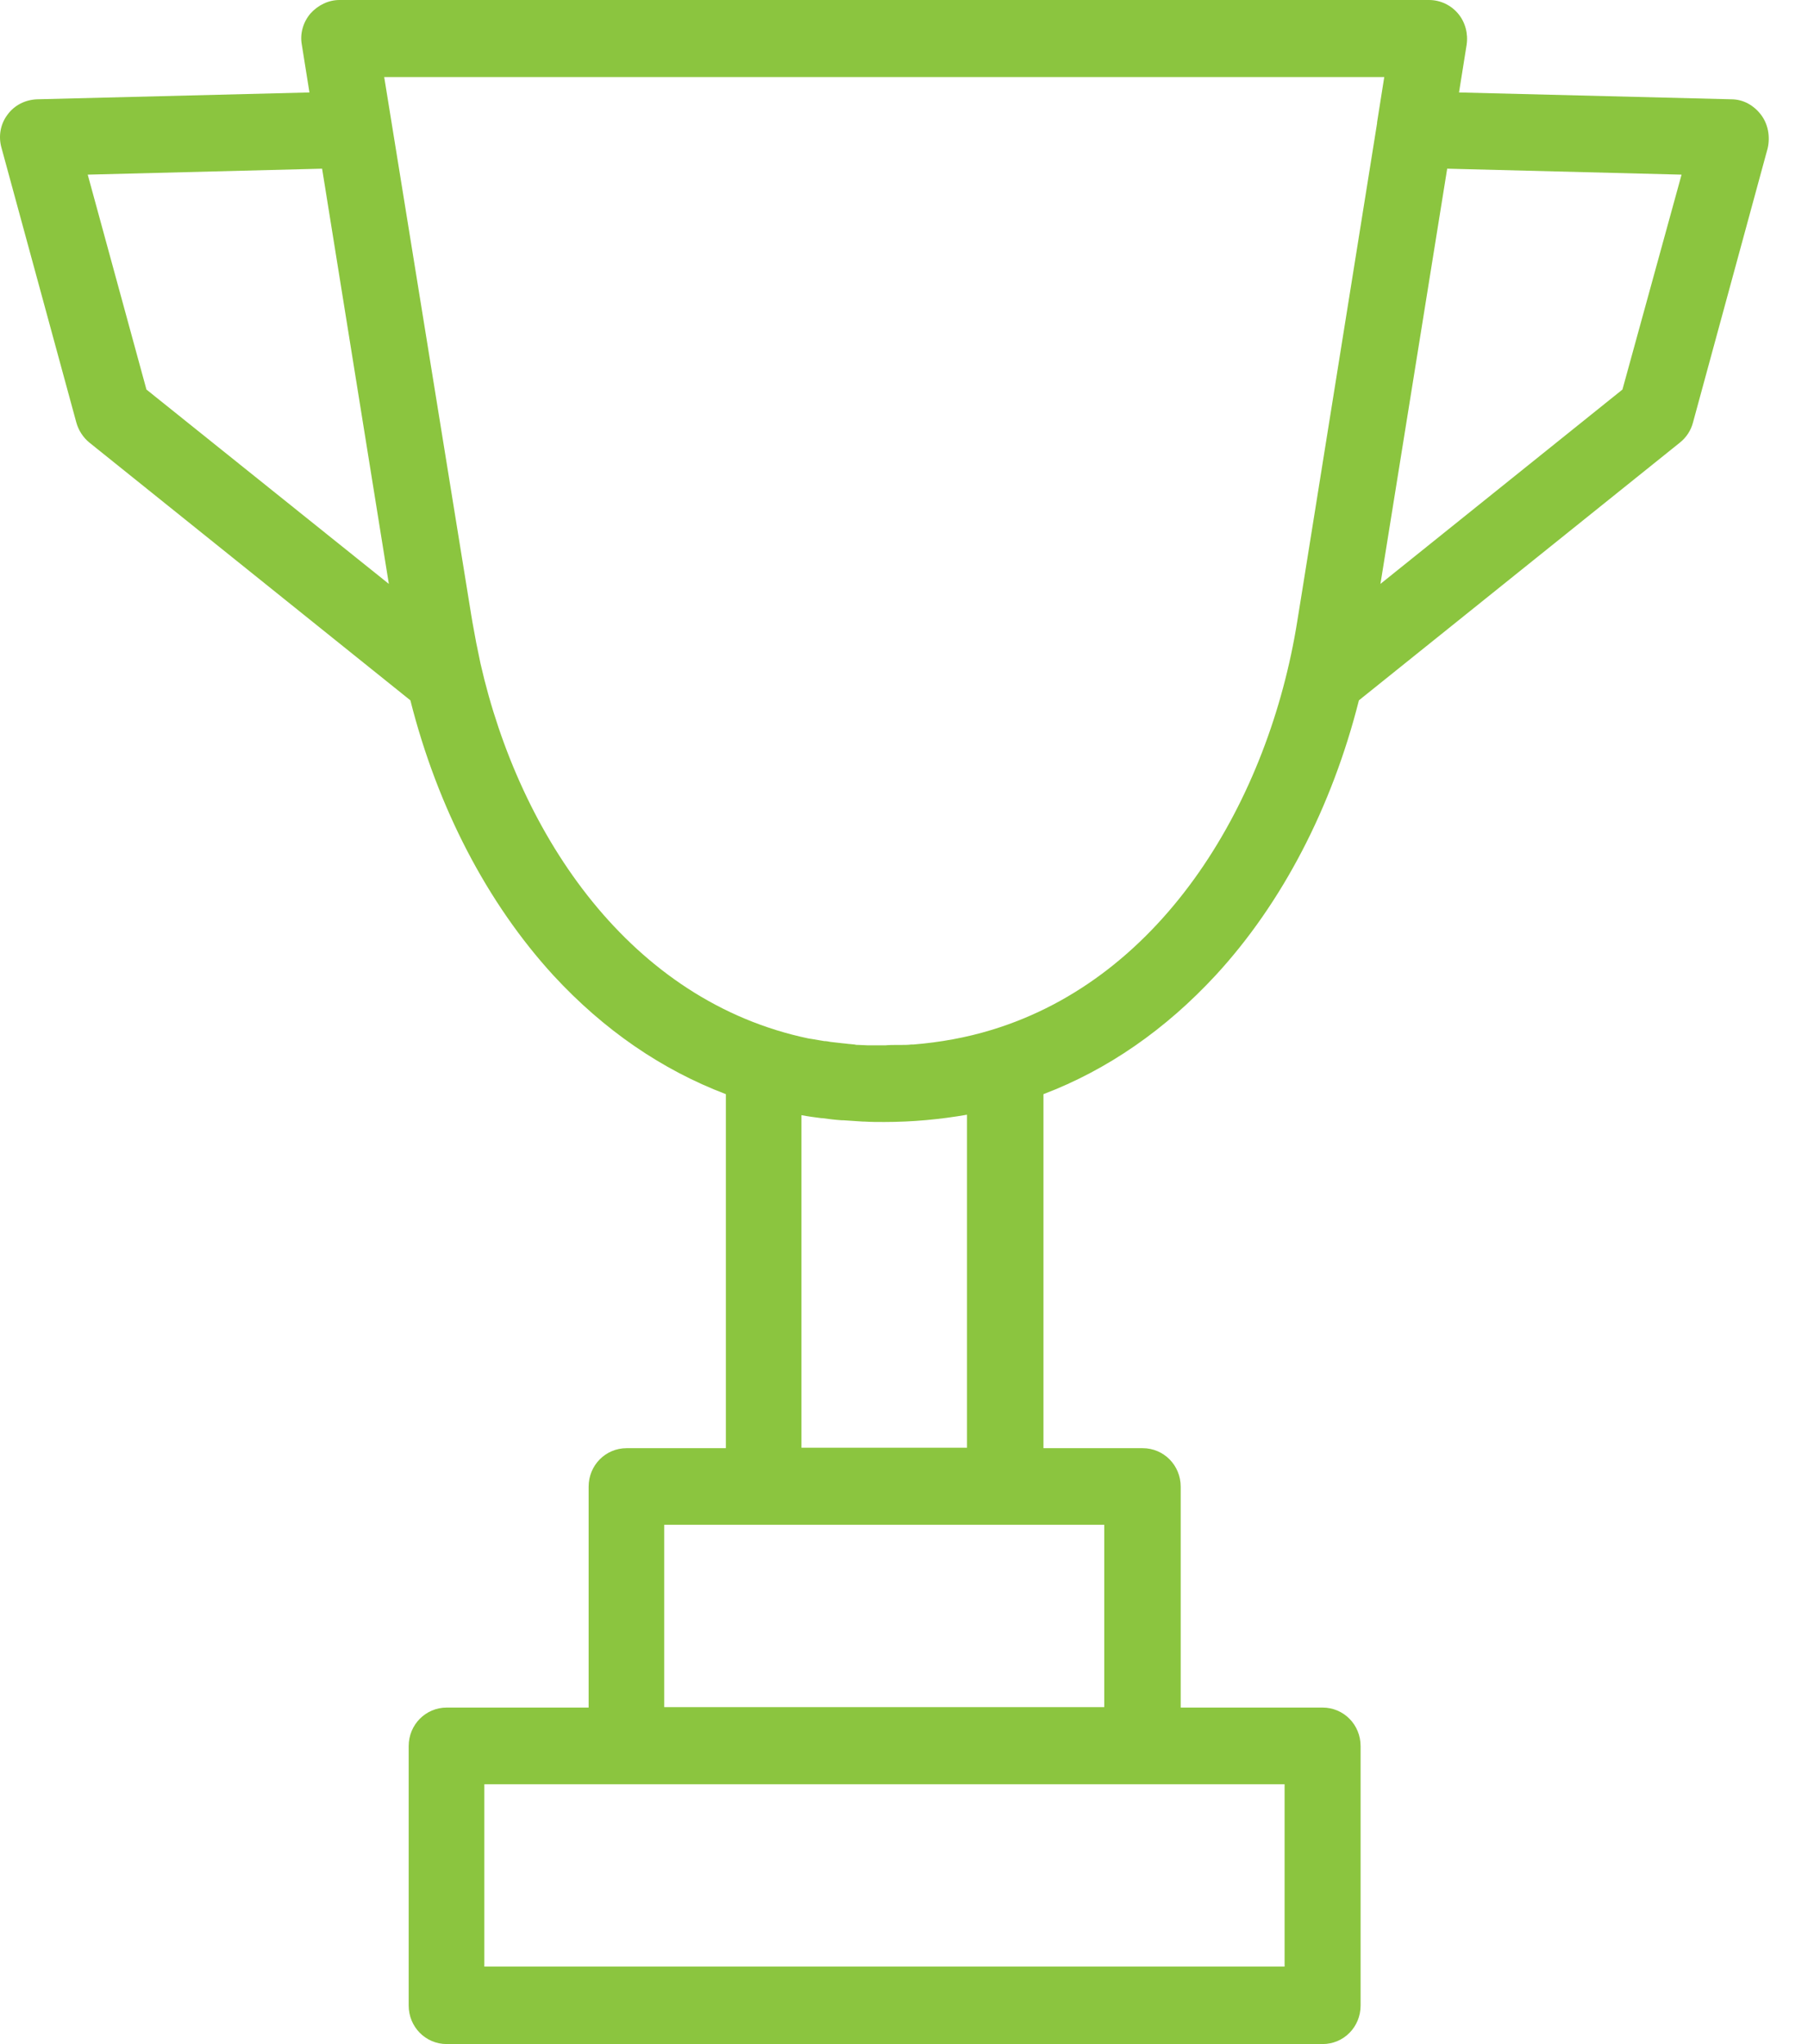 <svg width="46" height="52" viewBox="0 0 46 52" fill="none" xmlns="http://www.w3.org/2000/svg">
<path d="M44.804 2.919C44.621 2.679 44.352 2.526 44.051 2.526L37.121 2.352L37.314 1.143C37.357 0.86 37.282 0.566 37.099 0.348C36.917 0.131 36.648 0 36.358 0H8.636C8.357 0 8.088 0.131 7.895 0.348C7.712 0.566 7.626 0.86 7.68 1.143L7.873 2.352L0.943 2.526C0.642 2.537 0.362 2.679 0.19 2.919C0.008 3.158 -0.046 3.474 0.04 3.768L1.942 10.748C1.996 10.944 2.114 11.13 2.275 11.26L10.441 17.816C11.129 20.539 12.397 22.978 14.084 24.818C15.362 26.201 16.834 27.214 18.468 27.835V36.841H15.943C15.405 36.841 14.976 37.277 14.976 37.821V43.44H11.365C10.828 43.44 10.398 43.876 10.398 44.42V51.02C10.398 51.564 10.828 52 11.365 52H33.65C34.188 52 34.617 51.564 34.617 51.02V44.42C34.617 43.876 34.188 43.44 33.65 43.44H30.04V37.821C30.04 37.277 29.61 36.841 29.073 36.841H26.548V27.835C28.181 27.214 29.653 26.191 30.932 24.808C32.619 22.978 33.887 20.539 34.574 17.816L42.74 11.26C42.902 11.13 43.02 10.955 43.074 10.748L44.975 3.768C45.04 3.474 44.986 3.158 44.804 2.919ZM32.683 50.029H12.322V45.39H32.683V50.029ZM3.726 9.91L2.232 4.443L8.195 4.291L9.893 14.854L3.726 9.91ZM28.095 43.429H16.899V38.79H19.424H25.57H28.095V43.429ZM24.603 36.83H20.391V28.369C20.552 28.401 20.724 28.423 20.896 28.445C20.907 28.445 20.907 28.445 20.918 28.445C21.079 28.467 21.251 28.488 21.412 28.499C21.422 28.499 21.444 28.499 21.455 28.499C21.616 28.51 21.788 28.521 21.949 28.532C21.96 28.532 21.971 28.532 21.981 28.532C22.153 28.543 22.325 28.543 22.497 28.543C23.217 28.543 23.915 28.477 24.603 28.358V36.83ZM25.226 26.201C24.581 26.398 23.915 26.517 23.238 26.572C23.217 26.572 23.206 26.572 23.185 26.572C23.099 26.583 23.002 26.583 22.916 26.583C22.884 26.583 22.862 26.583 22.83 26.583C22.733 26.583 22.626 26.583 22.529 26.593C22.518 26.593 22.508 26.593 22.508 26.593C22.497 26.593 22.486 26.593 22.486 26.593C22.39 26.593 22.282 26.593 22.185 26.593C22.142 26.593 22.11 26.593 22.078 26.593C22.003 26.593 21.938 26.583 21.863 26.583C21.82 26.583 21.777 26.583 21.745 26.572C21.67 26.561 21.594 26.561 21.53 26.55C21.498 26.55 21.455 26.539 21.422 26.539C21.326 26.528 21.229 26.517 21.132 26.506C21.079 26.495 21.025 26.485 20.971 26.485C20.928 26.474 20.885 26.474 20.842 26.463C20.778 26.452 20.713 26.441 20.649 26.43C20.627 26.43 20.595 26.419 20.574 26.419C16.05 25.472 13.224 21.279 12.225 16.88C12.203 16.771 12.182 16.673 12.16 16.564C12.15 16.498 12.128 16.422 12.117 16.357C12.085 16.183 12.053 16.008 12.021 15.834L11.988 15.638L9.775 1.96H35.219L35.036 3.115C35.036 3.125 35.036 3.136 35.036 3.136L33.124 15.072L33.006 15.802C32.286 20.321 29.642 24.862 25.226 26.201ZM41.279 9.91L35.122 14.854L36.82 4.291L42.783 4.443L41.279 9.91Z" fill="#8BC53F"/>
</svg>
